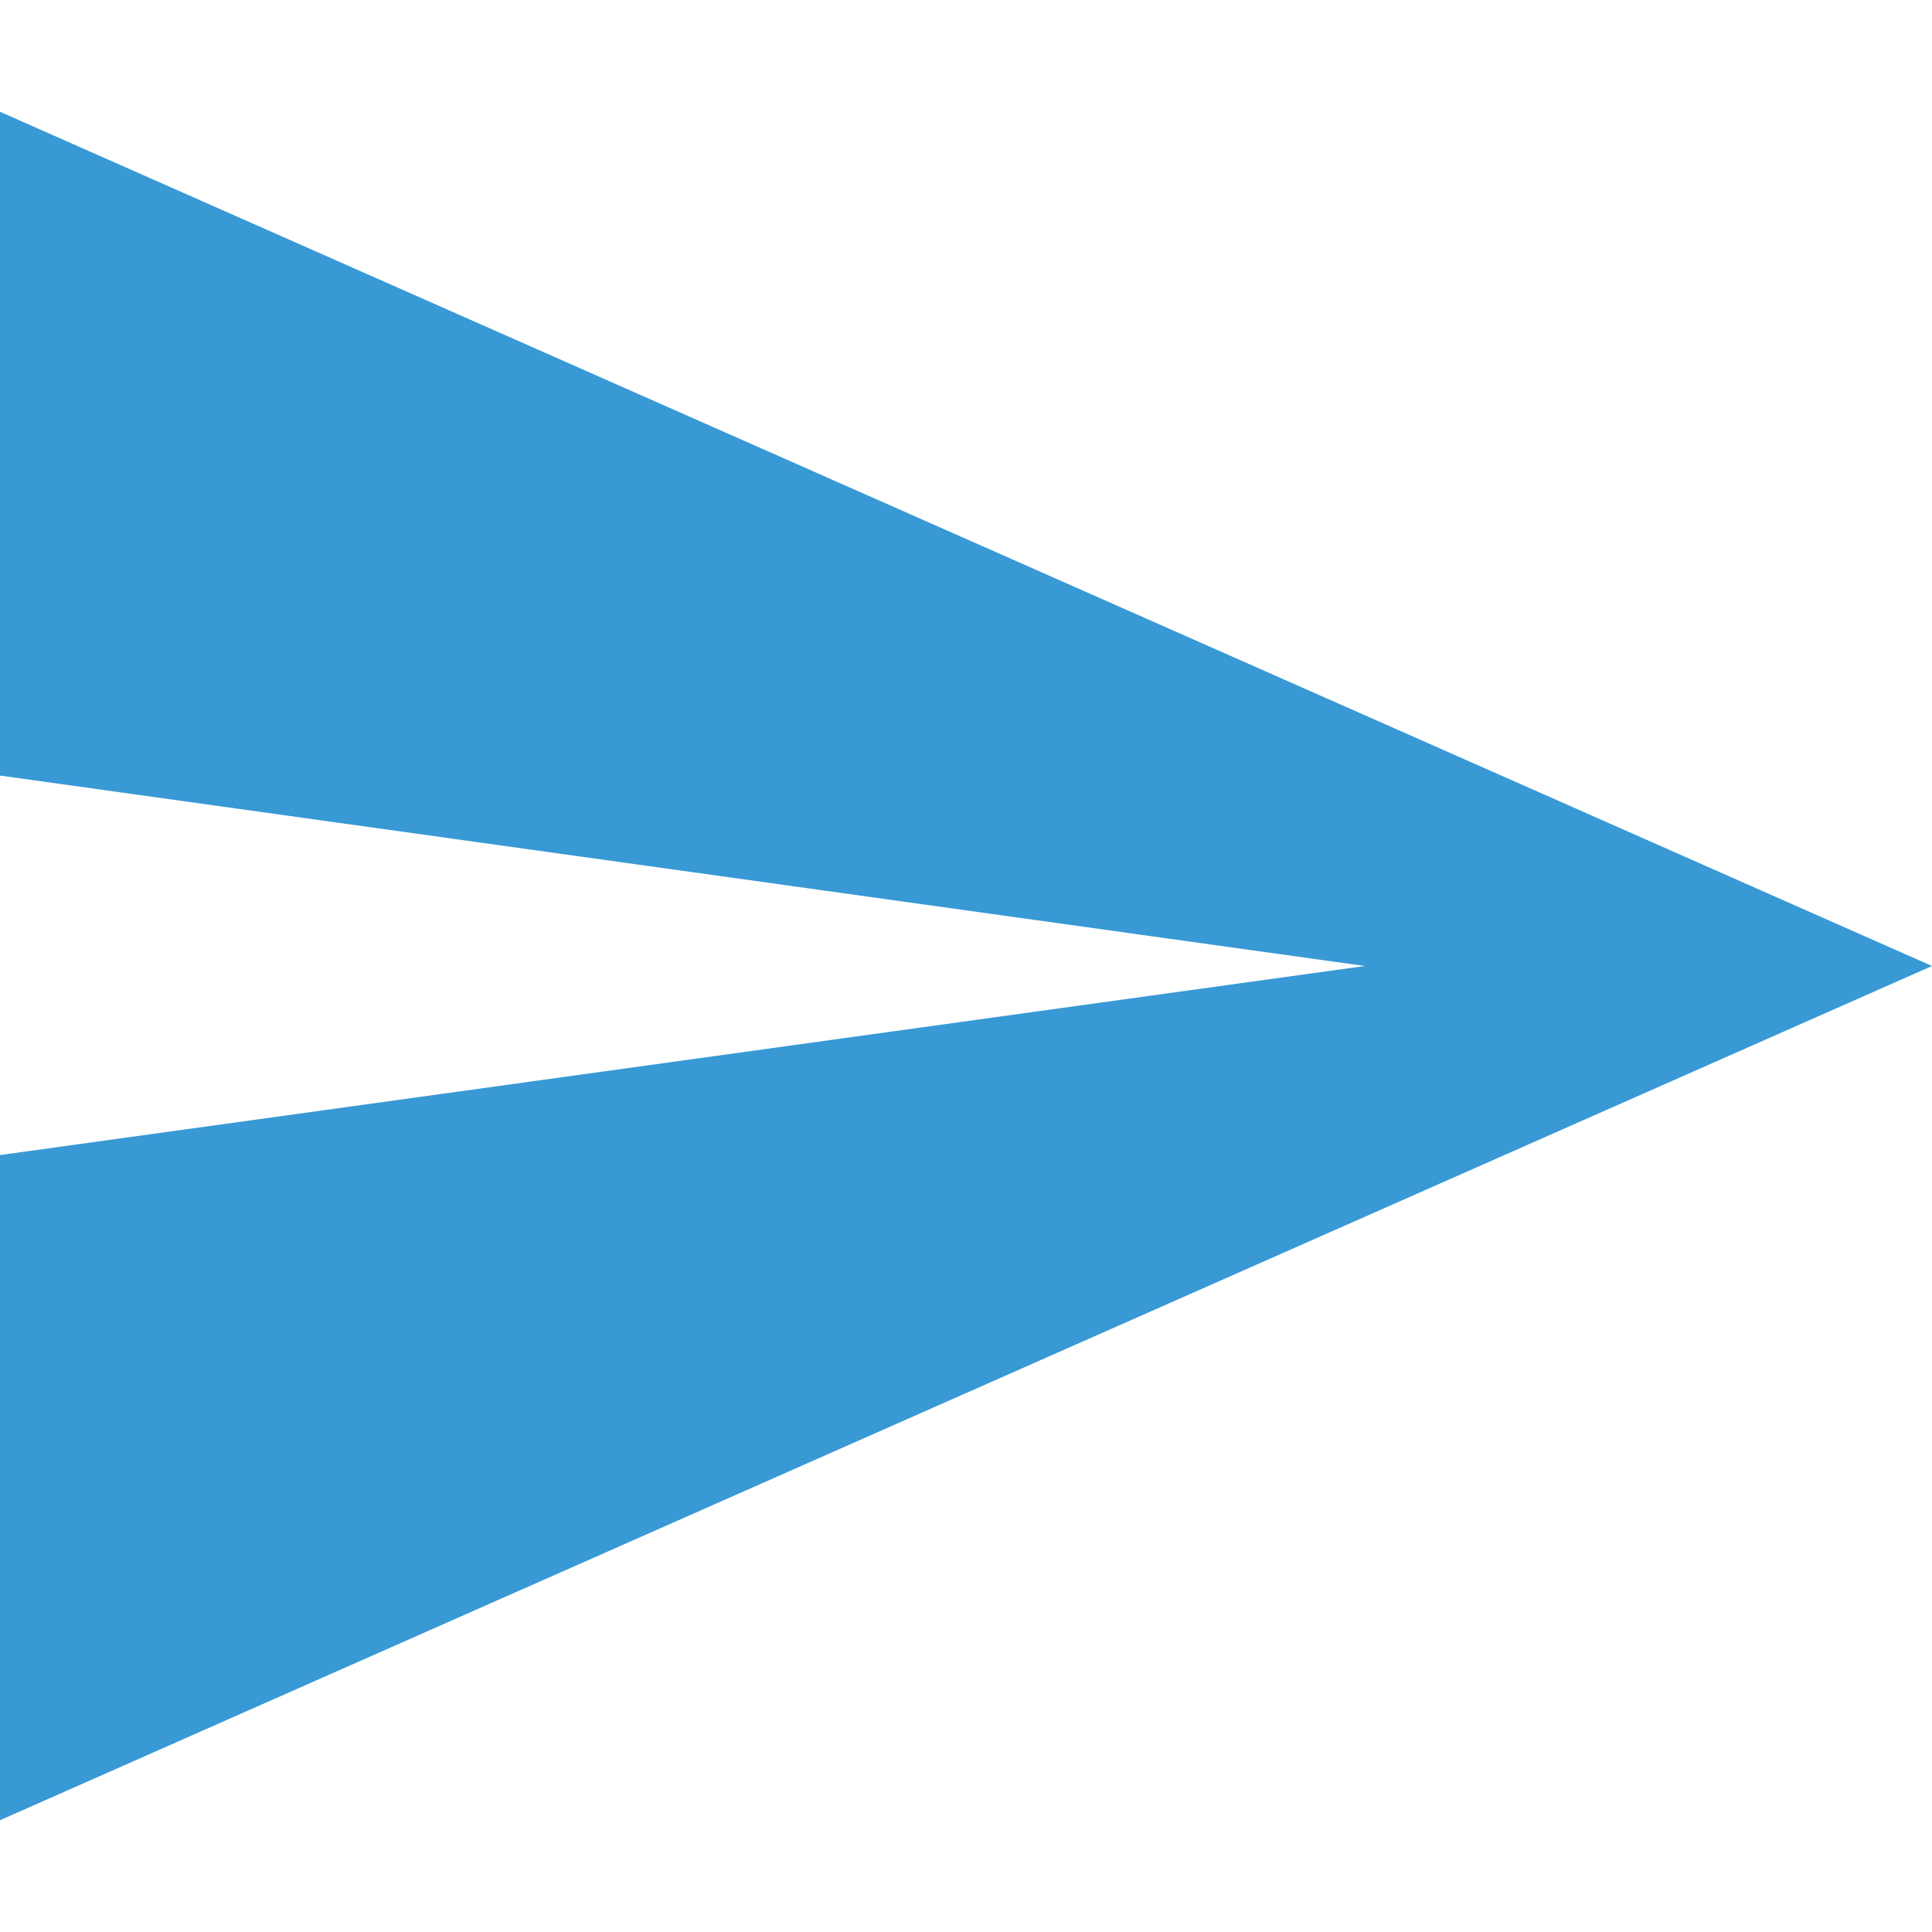 <svg id="Layer_1" data-name="Layer 1" xmlns="http://www.w3.org/2000/svg" xmlns:xlink="http://www.w3.org/1999/xlink" viewBox="0 0 14 14"><defs><style>.cls-1{fill:none;}.cls-2{clip-path:url(#clip-path);}.cls-3{fill:#3899d5;}</style><clipPath id="clip-path"><rect class="cls-1" y="0.81" width="14" height="12.38"/></clipPath></defs><title>Send</title><g class="cls-2"><path class="cls-3" d="M0,13.19V8.37L9.89,7V7L0,5.62V.81L14,7Z"/></g></svg>